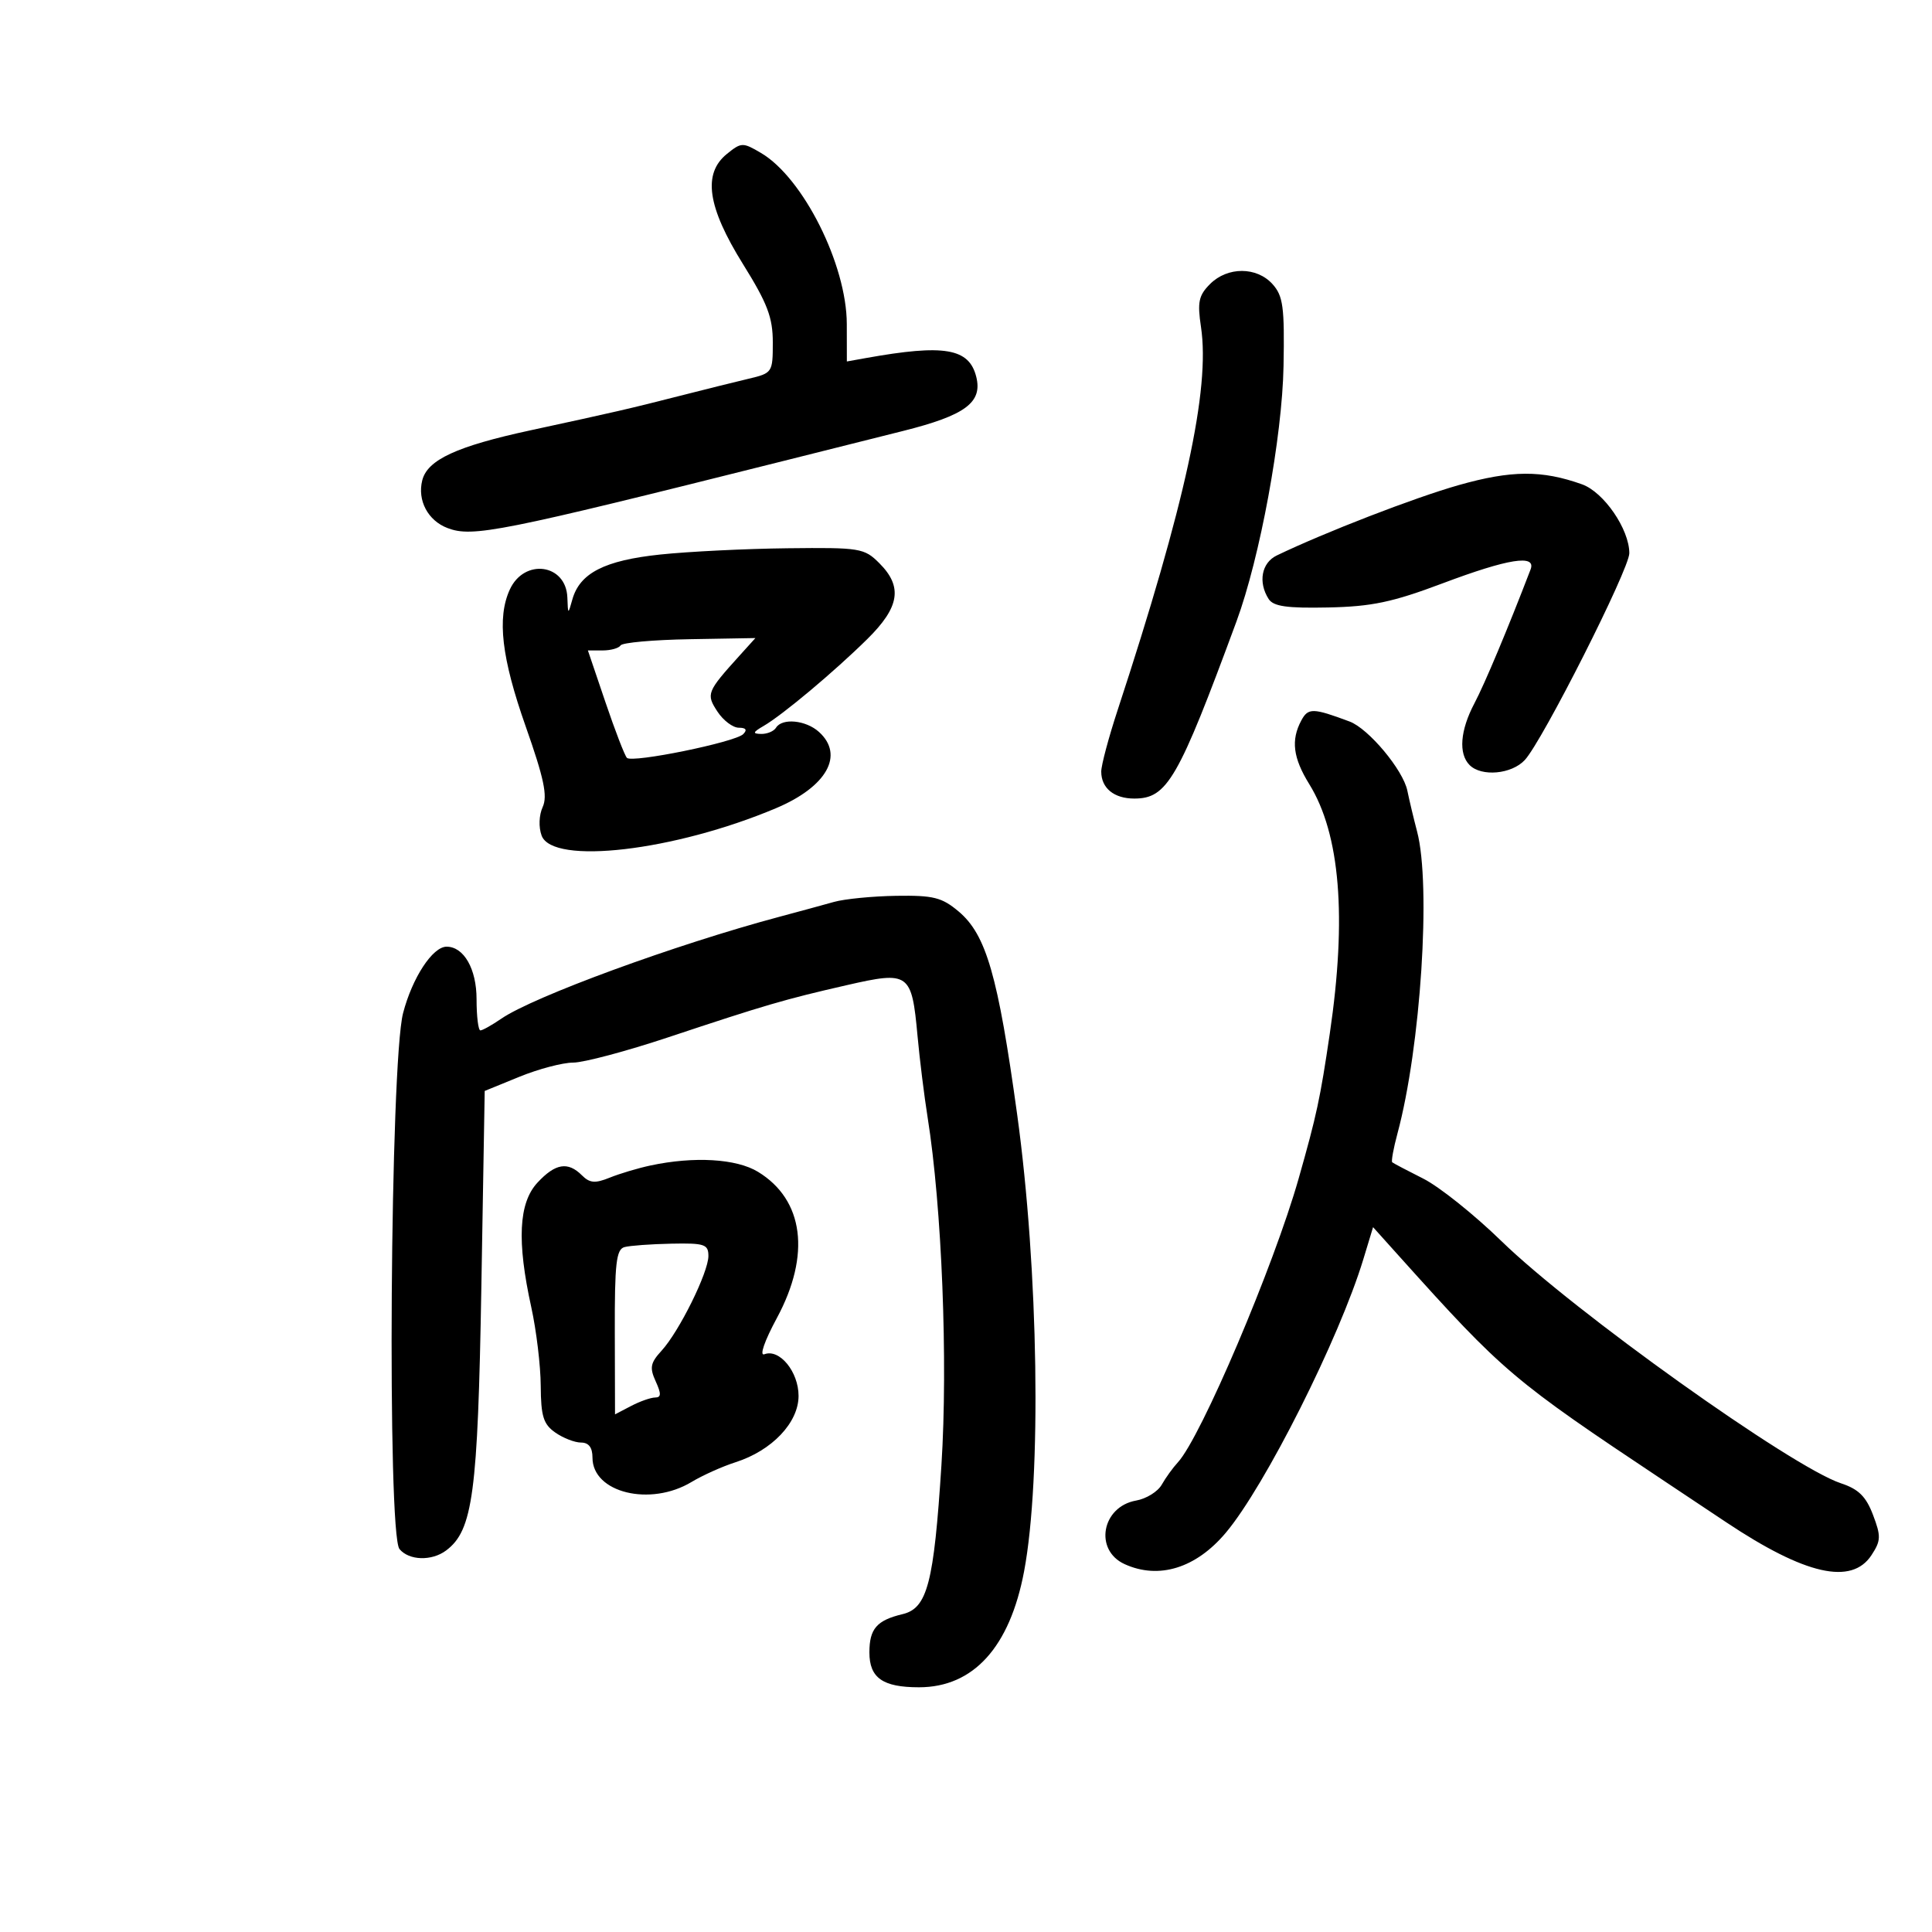 <svg xmlns="http://www.w3.org/2000/svg" width="300" height="300" viewBox="0 0 300 300" version="1.1">
	<path d="M 112.869 23.905 C 109.088 26.966, 109.842 32.126, 115.366 41.002 C 119.178 47.127, 120 49.289, 120 53.186 C 120 57.836, 119.931 57.939, 116.250 58.809 C 114.188 59.297, 109.350 60.500, 105.500 61.483 C 97.735 63.467, 95.583 63.963, 82.365 66.821 C 70.901 69.301, 66.368 71.397, 65.566 74.591 C 64.785 77.704, 66.446 80.839, 69.491 81.996 C 73.373 83.472, 77.532 82.642, 121.500 71.617 C 127 70.237, 135.422 68.125, 140.215 66.922 C 149.898 64.492, 152.593 62.498, 151.591 58.505 C 150.478 54.071, 146.639 53.416, 134.500 55.591 L 131.500 56.129 131.490 50.314 C 131.475 41.096, 124.709 27.604, 118.172 23.755 C 115.332 22.083, 115.112 22.089, 112.869 23.905 M 187.901 44.099 C 186.126 45.874, 185.909 46.905, 186.490 50.784 C 187.933 60.404, 184.041 78.287, 173.547 110.259 C 172.146 114.526, 171 118.824, 171 119.809 C 171 122.380, 172.982 124, 176.129 124 C 181.246 124, 182.936 121.070, 191.998 96.500 C 195.650 86.601, 199.107 67.836, 199.307 56.836 C 199.474 47.653, 199.245 45.953, 197.595 44.118 C 195.148 41.397, 190.612 41.388, 187.901 44.099 M 226.500 75.330 C 219.623 77.281, 205.731 82.653, 198.250 86.255 C 195.896 87.388, 195.331 90.401, 196.986 93 C 197.724 94.161, 199.814 94.461, 206.220 94.328 C 213.010 94.188, 216.209 93.514, 224 90.583 C 234.235 86.733, 238.580 86.047, 237.667 88.425 C 234.132 97.637, 230.543 106.194, 228.955 109.198 C 226.731 113.405, 226.445 117.045, 228.200 118.800 C 230.047 120.647, 234.714 120.223, 236.765 118.022 C 239.498 115.089, 253 88.377, 253 85.904 C 253 82.183, 249.043 76.416, 245.661 75.208 C 239.422 72.979, 234.683 73.009, 226.500 75.330 M 102.525 86.106 C 93.876 87.016, 90.021 88.988, 88.873 93.090 C 88.209 95.466, 88.198 95.462, 88.100 92.785 C 87.907 87.537, 81.392 86.649, 79.152 91.566 C 77.155 95.948, 77.882 102.169, 81.633 112.809 C 84.469 120.855, 85.048 123.599, 84.269 125.309 C 83.691 126.577, 83.621 128.448, 84.103 129.750 C 85.810 134.363, 104.726 132.152, 120.500 125.496 C 128.380 122.171, 131.149 117.255, 127.171 113.655 C 125.140 111.817, 121.455 111.455, 120.500 113 C 120.160 113.550, 119.121 113.984, 118.191 113.965 C 116.810 113.936, 116.884 113.706, 118.591 112.715 C 121.540 111.001, 129.571 104.270, 134.676 99.232 C 139.701 94.273, 140.203 91.112, 136.545 87.455 C 134.199 85.108, 133.572 85.006, 122.295 85.133 C 115.808 85.206, 106.911 85.644, 102.525 86.106 M 96.366 100.217 C 96.100 100.647, 94.848 101, 93.585 101 L 91.288 101 94.012 109.034 C 95.510 113.453, 97.011 117.344, 97.348 117.681 C 98.176 118.509, 114.150 115.250, 115.403 113.997 C 116.066 113.334, 115.838 113, 114.723 113 C 113.801 113, 112.308 111.873, 111.405 110.495 C 109.616 107.766, 109.747 107.436, 114.849 101.789 L 117.299 99.078 107.075 99.256 C 101.451 99.353, 96.632 99.786, 96.366 100.217 M 202.061 111.886 C 200.433 114.927, 200.781 117.686, 203.307 121.770 C 208.098 129.518, 209.157 142.409, 206.488 160.500 C 204.993 170.629, 204.458 173.122, 201.654 183 C 197.790 196.611, 186.472 223.209, 182.901 227.070 C 182.130 227.903, 181.002 229.465, 180.393 230.542 C 179.784 231.619, 177.996 232.727, 176.420 233.005 C 171.076 233.947, 169.852 240.700, 174.632 242.878 C 179.942 245.297, 185.712 243.508, 190.341 238.006 C 196.434 230.765, 207.962 207.839, 211.700 195.527 L 213.210 190.553 217.355 195.166 C 233.493 213.126, 234.823 214.253, 258.471 230 C 261.361 231.925, 265.659 234.788, 268.020 236.361 C 280.317 244.557, 287.519 246.190, 290.605 241.480 C 292.073 239.240, 292.099 238.546, 290.839 235.230 C 289.754 232.372, 288.590 231.225, 285.863 230.326 C 278.250 227.814, 244.333 203.616, 233.121 192.696 C 228.929 188.614, 223.475 184.257, 221 183.014 C 218.525 181.771, 216.358 180.630, 216.184 180.478 C 216.011 180.326, 216.376 178.316, 216.997 176.011 C 220.609 162.597, 222.244 137.445, 220.045 129.116 C 219.520 127.127, 218.839 124.271, 218.531 122.768 C 217.872 119.554, 212.510 113.139, 209.562 112.037 C 203.859 109.907, 203.128 109.892, 202.061 111.886 M 129.500 140.050 C 127.850 140.514, 124.025 141.555, 121 142.364 C 104.921 146.659, 82.833 154.753, 77.846 158.178 C 76.386 159.180, 74.923 160, 74.596 160 C 74.268 160, 74 157.820, 74 155.155 C 74 150.456, 72.028 147, 69.346 147 C 67.177 147, 64.022 151.816, 62.590 157.315 C 60.587 165.005, 60.098 238.208, 62.034 240.540 C 63.519 242.330, 67.043 242.432, 69.283 240.750 C 73.431 237.635, 74.196 231.917, 74.743 199.950 L 75.265 169.401 80.656 167.200 C 83.621 165.990, 87.376 165, 89.002 165 C 90.627 165, 97.254 163.238, 103.728 161.084 C 118.875 156.045, 121.832 155.181, 131.500 152.971 C 141.178 150.758, 141.572 151.040, 142.472 160.846 C 142.808 164.506, 143.513 170.200, 144.039 173.500 C 146.256 187.408, 147.212 211.452, 146.185 227.500 C 145.011 245.844, 143.999 249.726, 140.150 250.644 C 136.141 251.600, 135 252.917, 135 256.587 C 135 260.545, 137.069 262, 142.700 262 C 151.150 262, 156.799 255.770, 159.020 244 C 161.757 229.499, 161.263 197.096, 157.937 173 C 154.964 151.462, 153.138 145.135, 148.853 141.530 C 146.256 139.345, 144.937 139.014, 139.173 139.102 C 135.503 139.159, 131.150 139.585, 129.500 140.050 M 101 180.977 C 99.075 181.388, 96.231 182.237, 94.680 182.864 C 92.402 183.785, 91.573 183.715, 90.359 182.502 C 88.181 180.324, 86.232 180.647, 83.452 183.646 C 80.533 186.796, 80.241 192.730, 82.500 203 C 83.286 206.575, 83.946 212.062, 83.965 215.193 C 83.994 219.920, 84.377 221.151, 86.223 222.443 C 87.445 223.299, 89.245 224, 90.223 224 C 91.421 224, 92 224.765, 92 226.345 C 92 231.787, 100.965 233.988, 107.382 230.121 C 109.097 229.088, 112.172 227.708, 114.215 227.055 C 119.874 225.247, 124 220.903, 124 216.754 C 124 212.999, 121.038 209.388, 118.695 210.287 C 117.889 210.596, 118.695 208.257, 120.635 204.658 C 125.926 194.843, 124.822 186.301, 117.701 181.960 C 114.352 179.917, 107.776 179.531, 101 180.977 M 96.967 193.648 C 95.688 193.994, 95.439 196.188, 95.467 206.843 L 95.500 219.622 98 218.317 C 99.375 217.599, 101.053 217.010, 101.729 217.006 C 102.677 217.001, 102.697 216.428, 101.814 214.490 C 100.848 212.371, 100.990 211.632, 102.725 209.740 C 105.460 206.758, 110 197.581, 110 195.033 C 110 193.211, 109.403 193.012, 104.250 193.116 C 101.088 193.180, 97.810 193.419, 96.967 193.648" stroke="none" fill="black" fill-rule="evenodd"/>
</svg>